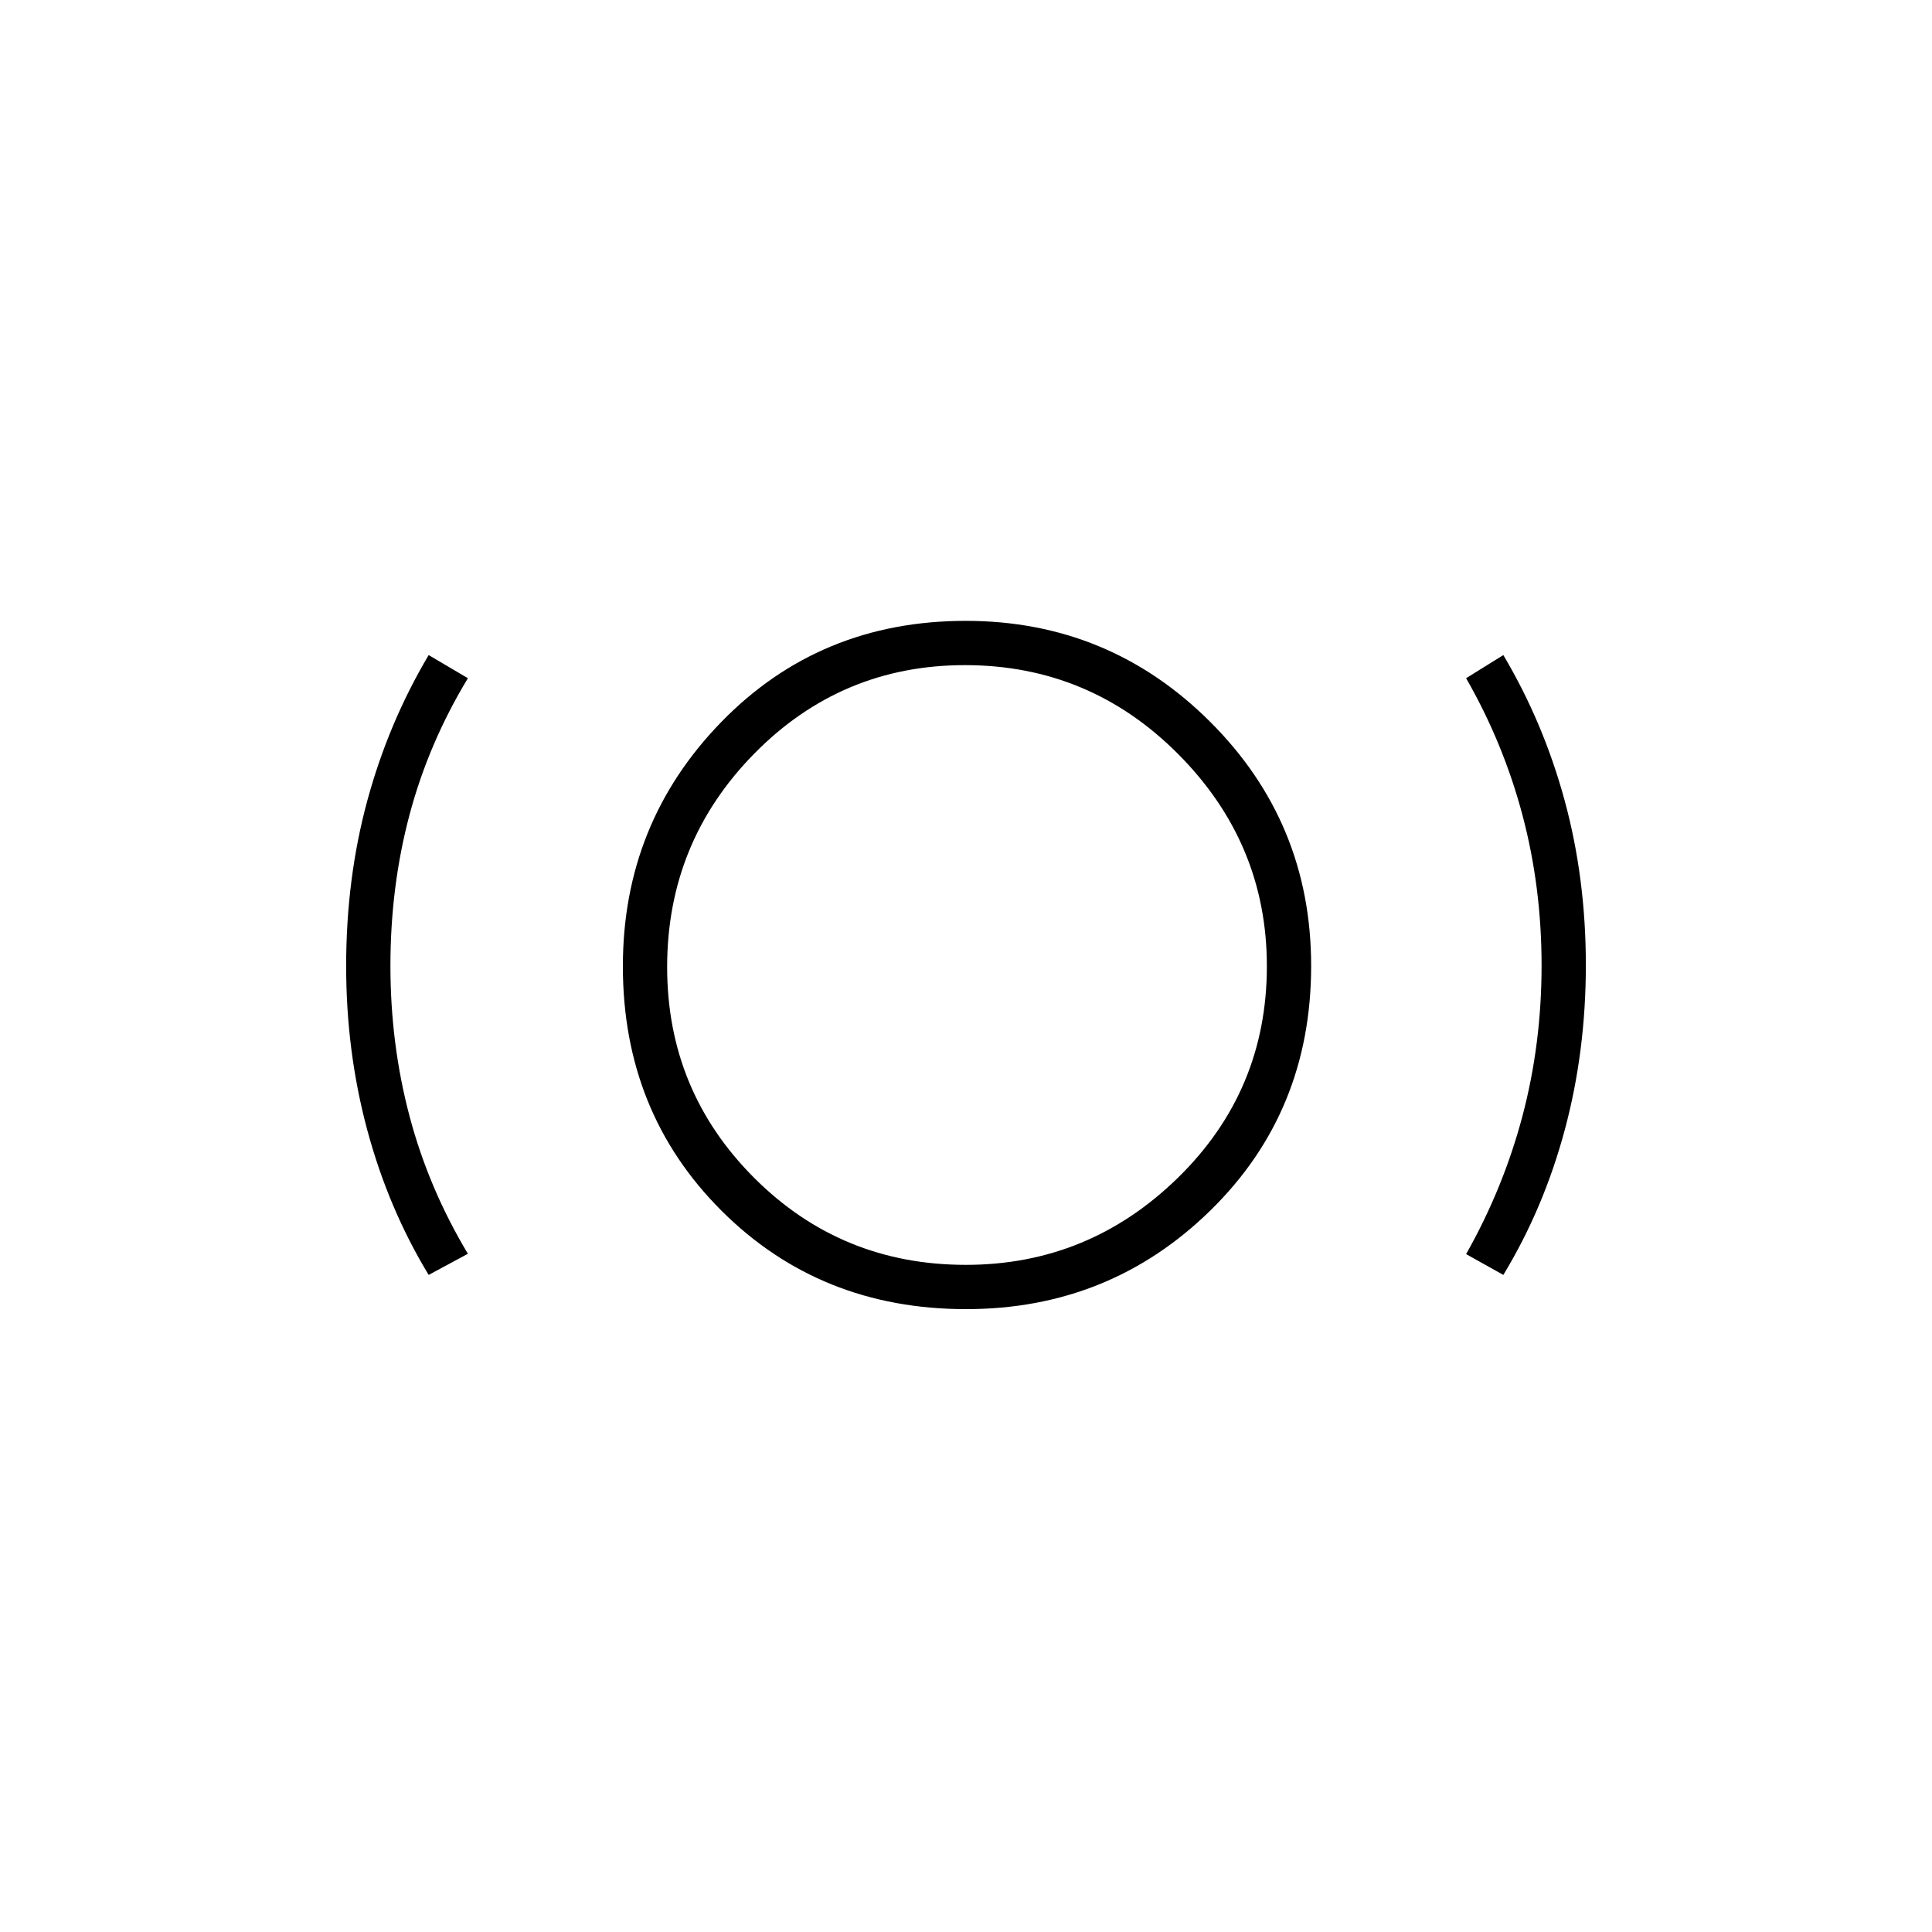 <svg xmlns="http://www.w3.org/2000/svg" height="48" viewBox="0 -960 960 960" width="48"><path d="M480.05-309.5q-72.55 0-121.55-48.917t-49-121.426q0-71.157 48.917-121.407t121.426-50.25q71.157 0 121.407 50.086T651.5-480.05q0 72.55-50.086 121.55t-121.364 49Zm-.138-22q61.088 0 105.338-43.224 44.25-43.225 44.25-105.188 0-61.088-44.015-105.338-44.014-44.25-106-44.25-61.485 0-104.735 44.015-43.25 44.014-43.25 106 0 61.485 43.224 104.735 43.225 43.25 105.188 43.25ZM213-326.5q-20.021-33-30.51-72.008Q172-437.516 172-479.969q0-43.453 10.49-82.114Q192.979-600.745 213-634.5l19.5 11.5q-19.527 32.236-29.014 67.878Q194-519.479 194-480.124q0 38.892 9.5 74.758Q213-369.5 232.5-337L213-326.5Zm534 0-18.5-10.345q18.5-32.719 28-68.608 9.5-35.888 9.5-74.804 0-38.915-9.486-74.687Q747.027-590.716 728.5-623l18.5-11.5q20.021 33.755 30.51 72.417Q788-523.422 788-480.469t-10.49 81.961Q767.021-359.5 747-326.5ZM480-480Z"/></svg>